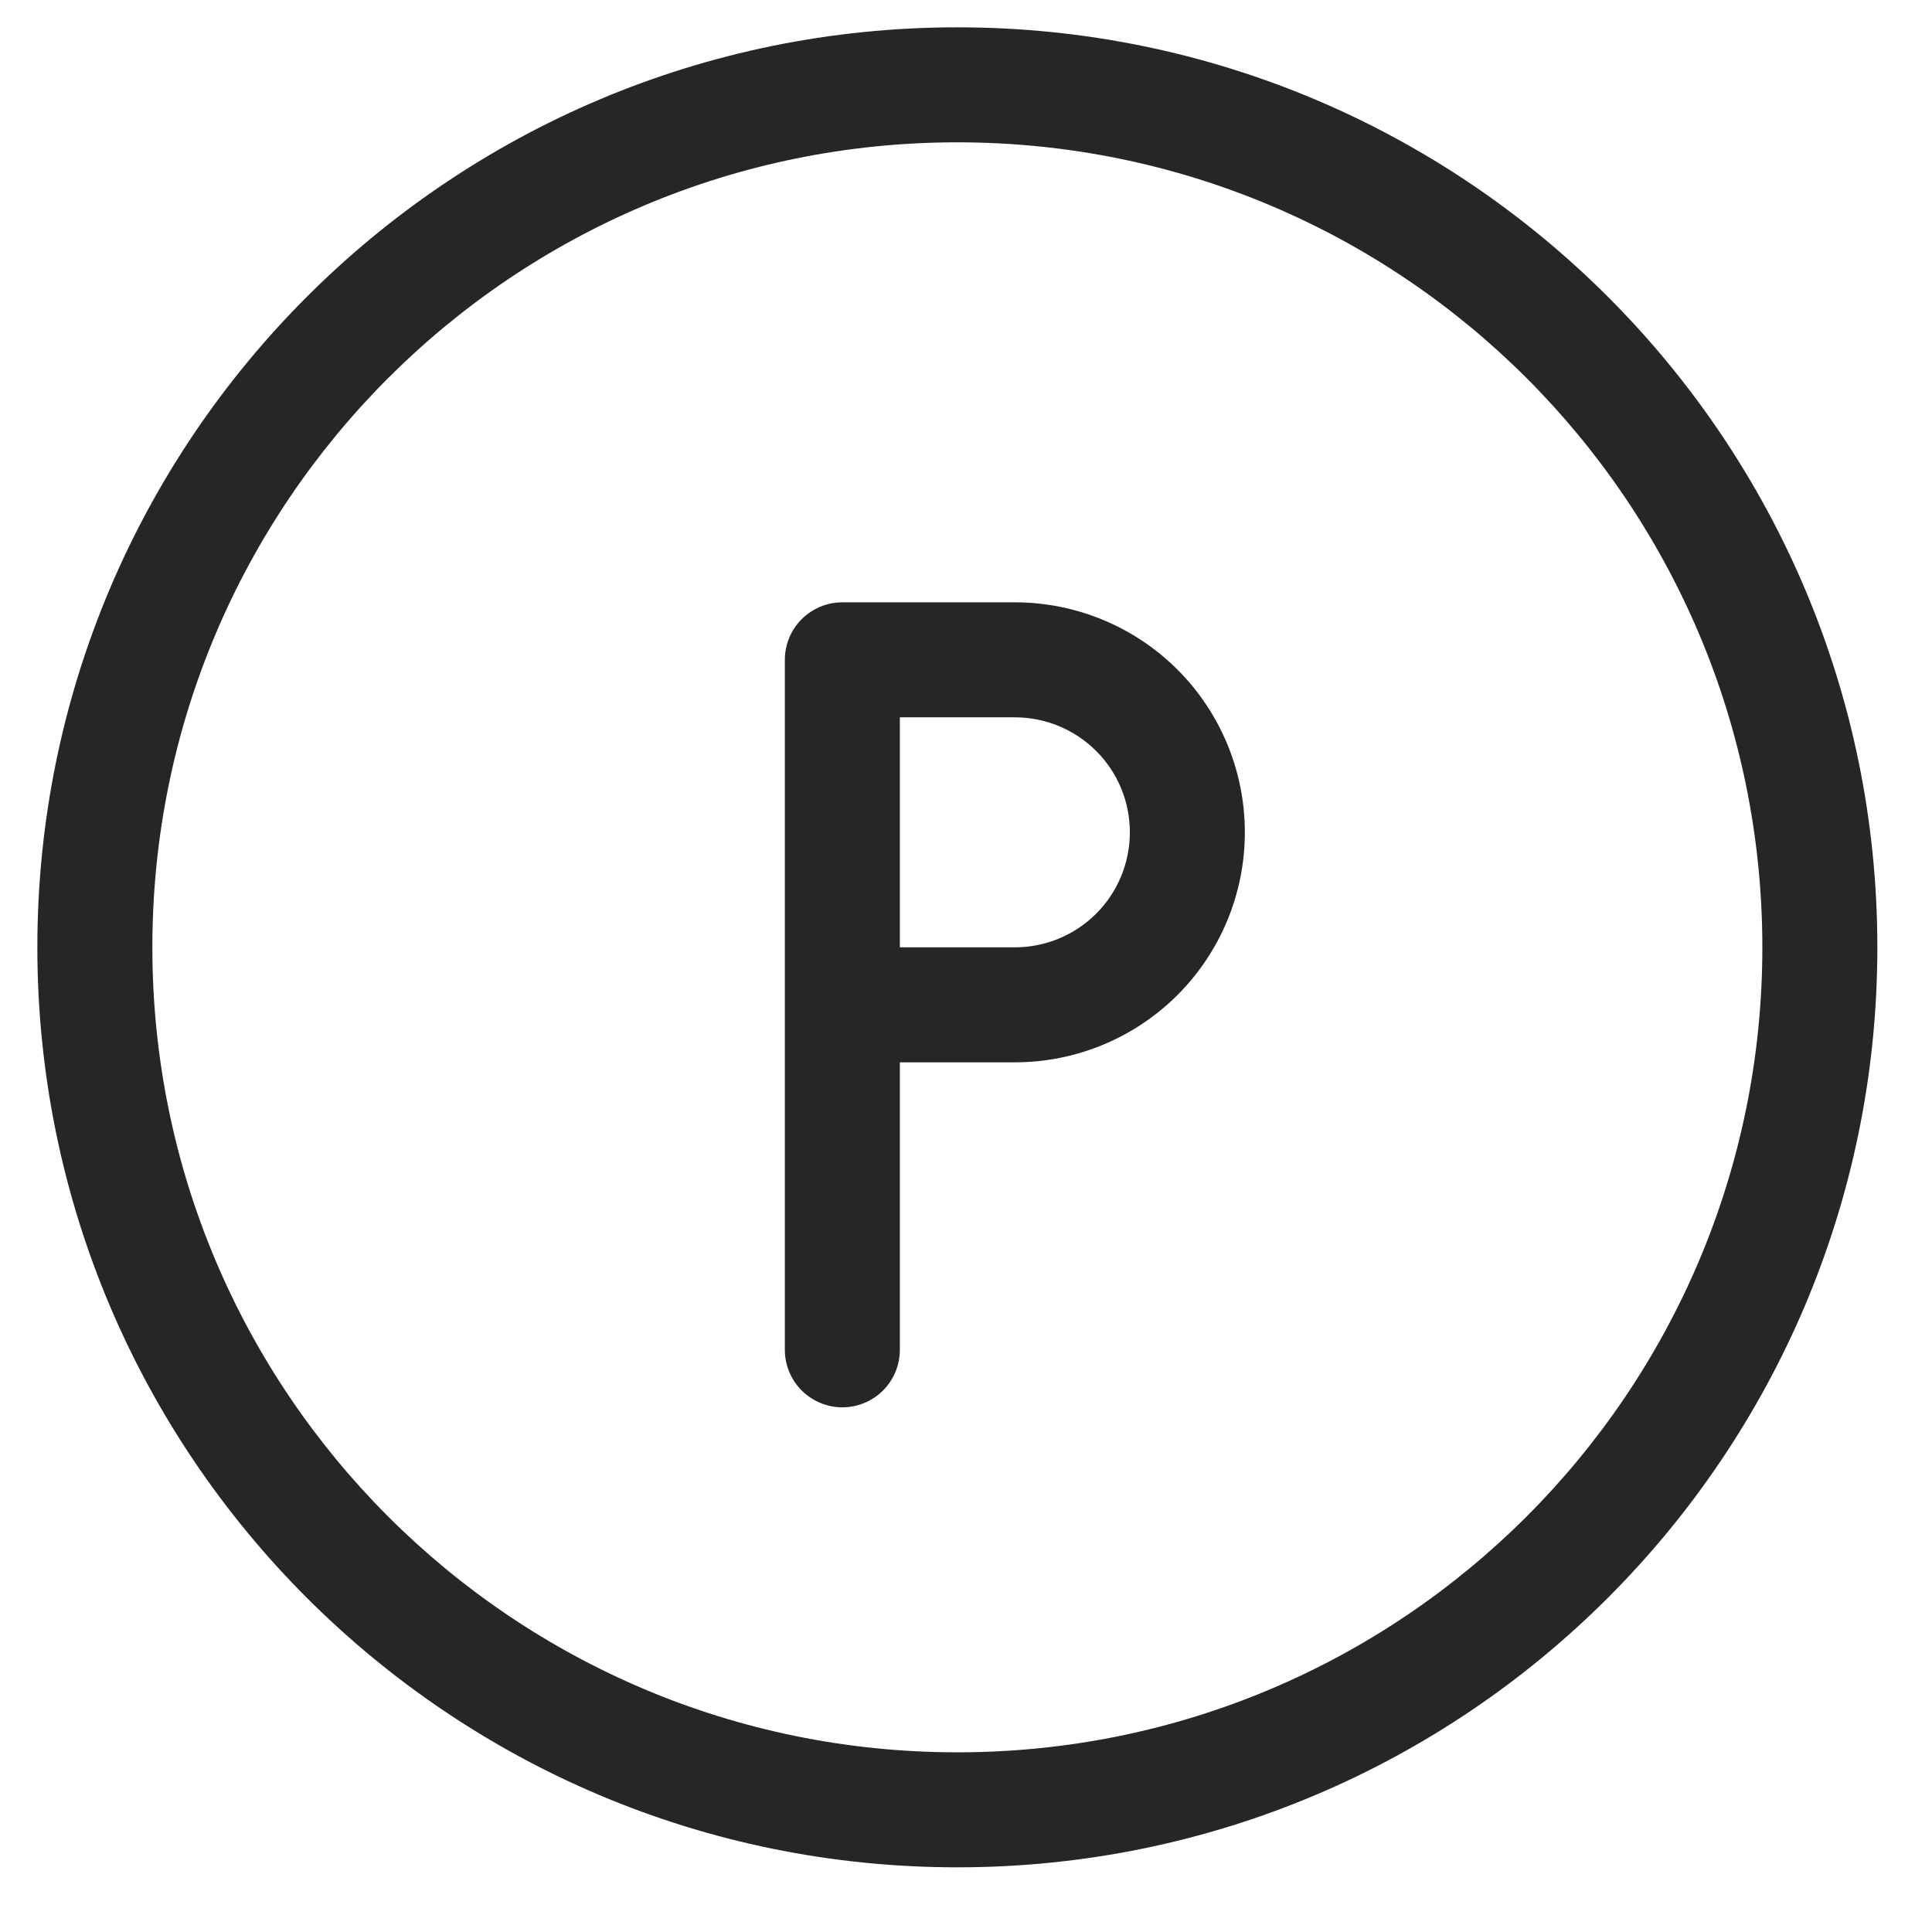 <svg width="21" height="21" viewBox="0 0 21 21" fill="none" xmlns="http://www.w3.org/2000/svg">
<g clip-path="url(#clip0_179_2825)">
<path d="M19.156 10.297C19.156 15.129 15.239 19.047 10.406 19.047C5.574 19.047 1.656 15.129 1.656 10.297C1.656 5.464 5.574 1.547 10.406 1.547C15.239 1.547 19.156 5.464 19.156 10.297ZM20.406 10.297C20.406 4.774 15.929 0.297 10.406 0.297C4.884 0.297 0.406 4.774 0.406 10.297C0.406 15.819 4.884 20.297 10.406 20.297C15.929 20.297 20.406 15.819 20.406 10.297ZM12.281 9.047C12.281 9.378 12.15 9.696 11.915 9.931C11.681 10.165 11.363 10.297 11.031 10.297H9.156L9.781 10.922V7.172L9.156 7.797H11.031C11.363 7.797 11.681 7.929 11.915 8.163C12.15 8.397 12.281 8.715 12.281 9.047ZM13.531 9.047C13.531 8.384 13.268 7.748 12.799 7.279C12.33 6.81 11.694 6.547 11.031 6.547H9.156C8.99 6.547 8.832 6.613 8.714 6.73C8.597 6.847 8.531 7.006 8.531 7.172V10.922C8.531 11.267 8.811 11.547 9.156 11.547H11.031C11.694 11.547 12.33 11.284 12.799 10.815C13.268 10.346 13.531 9.71 13.531 9.047ZM9.781 14.672V10.922C9.781 10.756 9.715 10.597 9.598 10.48C9.481 10.363 9.322 10.297 9.156 10.297C8.99 10.297 8.832 10.363 8.714 10.48C8.597 10.597 8.531 10.756 8.531 10.922V14.672C8.531 14.838 8.597 14.997 8.714 15.114C8.832 15.231 8.99 15.297 9.156 15.297C9.322 15.297 9.481 15.231 9.598 15.114C9.715 14.997 9.781 14.838 9.781 14.672Z" fill="#262626"/>
</g>
<defs>
<clipPath id="clip0_179_2825">
<rect width="20" height="20" fill="white" transform="translate(0.406 0.297)"/>
</clipPath>
</defs>
</svg>
